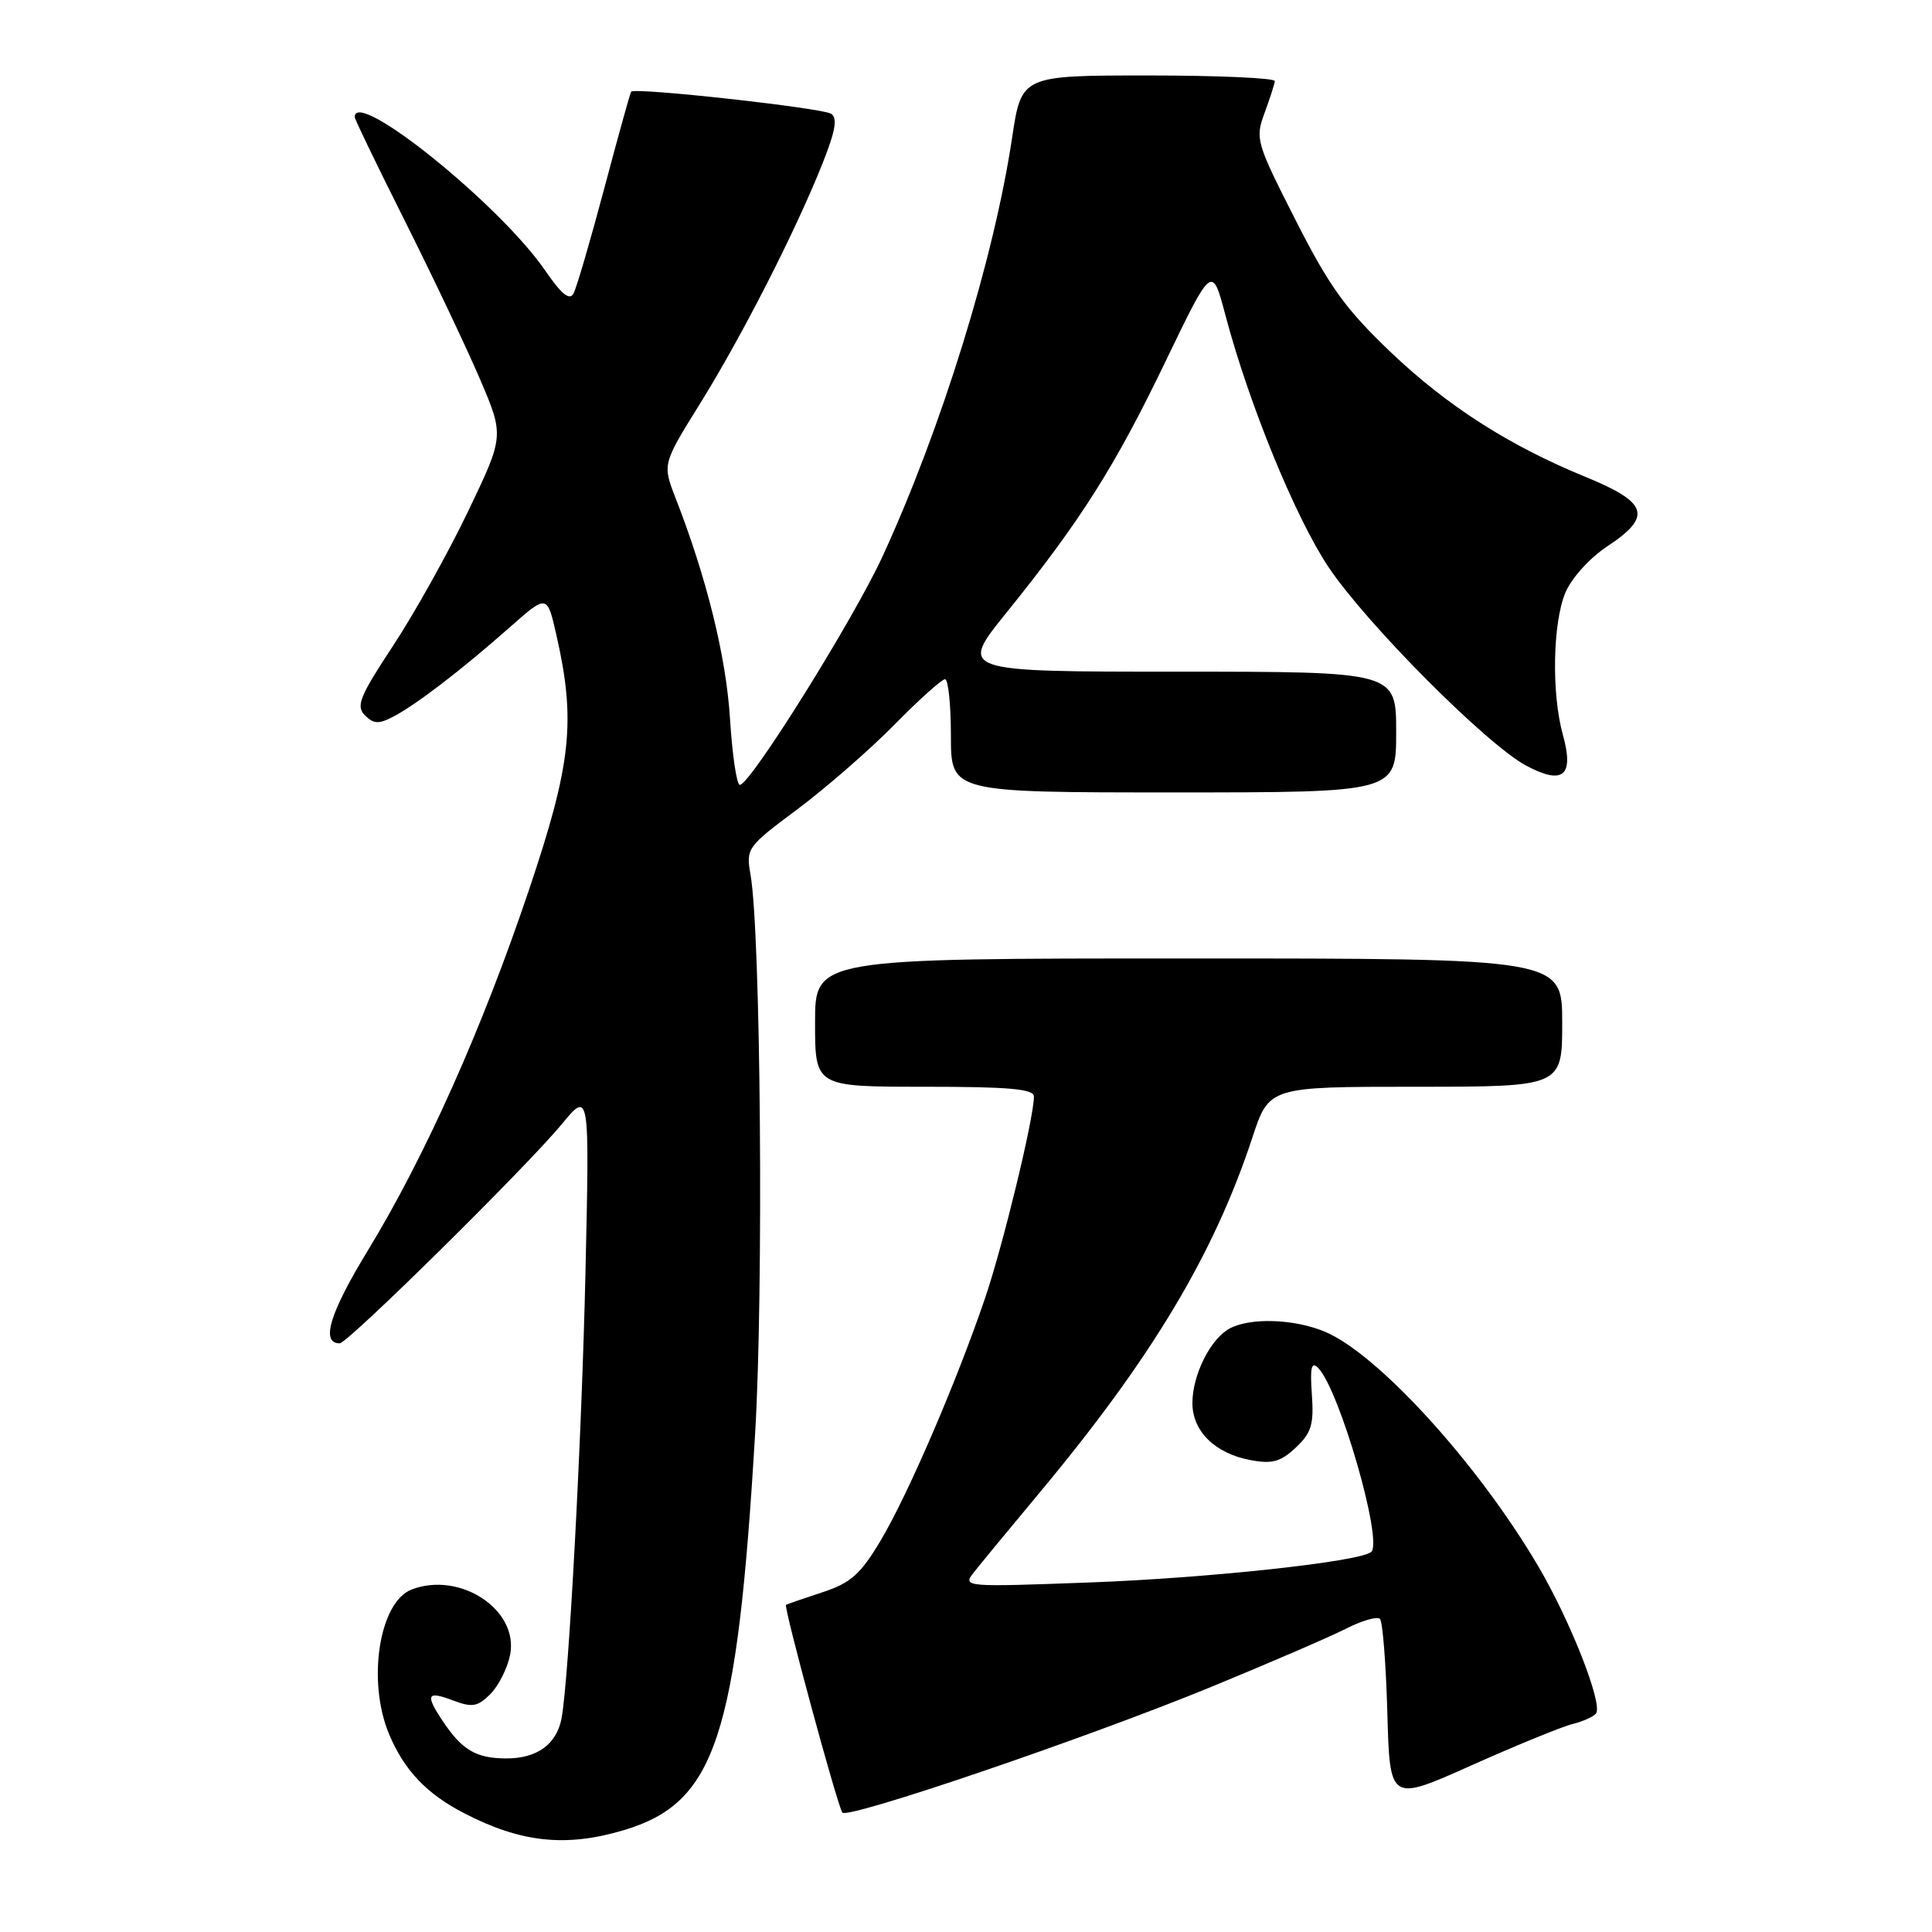 <?xml version="1.0" encoding="UTF-8" standalone="no"?>
<!DOCTYPE svg PUBLIC "-//W3C//DTD SVG 1.1//EN" "http://www.w3.org/Graphics/SVG/1.1/DTD/svg11.dtd" >
<svg xmlns="http://www.w3.org/2000/svg" xmlns:xlink="http://www.w3.org/1999/xlink" version="1.1" viewBox="0 0 256 256">
 <g >
 <path fill="currentColor"
d=" M 82.61 242.52 C 94.81 238.90 97.66 230.32 100.06 189.91 C 101.19 170.93 100.80 123.59 99.45 115.91 C 98.83 112.41 98.99 112.20 105.66 107.23 C 109.42 104.42 115.19 99.40 118.47 96.07 C 121.75 92.73 124.79 90.00 125.22 90.00 C 125.65 90.00 126.00 93.38 126.00 97.50 C 126.00 105.00 126.00 105.00 155.50 105.00 C 185.00 105.00 185.00 105.00 185.00 97.00 C 185.00 89.00 185.00 89.00 156.02 89.00 C 127.04 89.00 127.04 89.00 133.40 81.13 C 143.19 69.00 147.73 61.83 154.43 47.91 C 160.61 35.09 160.61 35.09 162.38 41.79 C 165.51 53.58 171.66 68.61 176.04 75.15 C 181.10 82.70 197.02 98.69 202.26 101.47 C 207.13 104.06 208.60 102.81 207.09 97.37 C 205.57 91.92 205.74 82.56 207.42 78.53 C 208.22 76.62 210.63 73.95 212.92 72.43 C 218.99 68.42 218.42 66.60 210.04 63.17 C 200.02 59.07 191.84 53.84 184.42 46.80 C 178.30 40.98 176.18 38.04 171.67 29.16 C 166.46 18.91 166.30 18.37 167.55 15.00 C 168.26 13.07 168.88 11.16 168.92 10.75 C 168.97 10.34 161.43 10.00 152.17 10.00 C 135.35 10.00 135.35 10.00 134.11 18.25 C 131.69 34.35 124.75 56.76 116.93 73.75 C 113.07 82.12 99.41 104.00 98.03 104.00 C 97.62 104.00 97.03 100.06 96.73 95.25 C 96.22 87.03 93.65 76.61 89.52 66.00 C 87.77 61.50 87.77 61.50 92.79 53.43 C 98.37 44.44 105.45 30.56 108.99 21.65 C 110.71 17.33 111.00 15.62 110.12 15.07 C 108.86 14.29 84.04 11.55 83.63 12.15 C 83.49 12.34 81.89 18.12 80.06 25.00 C 78.23 31.88 76.40 38.12 76.00 38.88 C 75.48 39.87 74.41 39.01 72.19 35.78 C 66.19 27.06 47.00 11.62 47.00 15.51 C 47.00 15.80 49.99 21.98 53.64 29.26 C 57.29 36.54 61.75 45.93 63.55 50.12 C 66.82 57.75 66.82 57.75 62.02 67.76 C 59.38 73.27 54.91 81.28 52.08 85.57 C 47.65 92.29 47.14 93.56 48.35 94.78 C 49.51 95.94 50.20 95.97 52.13 94.95 C 55.17 93.36 61.16 88.76 67.50 83.16 C 72.50 78.74 72.50 78.74 73.72 84.12 C 76.32 95.54 75.71 101.21 70.14 117.77 C 63.95 136.20 56.32 153.27 48.71 165.75 C 43.68 174.00 42.47 178.00 45.01 178.00 C 46.07 178.00 69.70 154.69 74.40 149.00 C 78.12 144.50 78.12 144.50 77.58 168.50 C 77.08 190.72 75.37 222.58 74.41 227.68 C 73.76 231.12 71.18 233.00 67.12 233.00 C 63.09 233.00 61.23 231.90 58.65 228.03 C 56.32 224.53 56.58 224.01 60.00 225.31 C 62.58 226.28 63.28 226.16 64.98 224.47 C 66.06 223.38 67.24 221.05 67.59 219.29 C 68.78 213.33 60.98 208.15 54.54 210.62 C 50.25 212.27 48.61 222.74 51.55 229.77 C 53.55 234.55 56.52 237.69 61.50 240.26 C 69.04 244.16 74.97 244.79 82.61 242.52 Z  M 160.50 223.52 C 168.20 220.35 176.23 216.89 178.35 215.81 C 180.46 214.74 182.49 214.15 182.85 214.51 C 183.21 214.87 183.65 220.47 183.83 226.96 C 184.16 238.76 184.16 238.76 194.95 233.93 C 200.89 231.28 206.93 228.80 208.38 228.44 C 209.83 228.08 211.23 227.43 211.50 227.01 C 212.35 225.62 208.04 214.69 203.81 207.51 C 195.82 193.93 182.58 179.40 175.54 176.45 C 171.48 174.76 165.69 174.56 162.94 176.03 C 160.39 177.40 158.00 182.18 158.00 185.91 C 158.00 189.65 160.99 192.59 165.70 193.47 C 168.57 194.01 169.69 193.70 171.69 191.82 C 173.77 189.87 174.11 188.75 173.83 184.78 C 173.57 181.14 173.77 180.34 174.68 181.28 C 177.48 184.16 183.24 204.09 181.71 205.62 C 180.44 206.90 160.34 209.09 144.50 209.68 C 127.87 210.30 127.53 210.28 128.99 208.41 C 129.81 207.36 133.67 202.68 137.57 198.00 C 152.54 180.08 160.82 166.28 165.94 150.75 C 168.16 144.00 168.16 144.00 187.58 144.00 C 207.00 144.00 207.00 144.00 207.00 135.50 C 207.00 127.00 207.00 127.00 157.50 127.00 C 108.00 127.00 108.00 127.00 108.00 135.50 C 108.00 144.00 108.00 144.00 122.50 144.00 C 133.71 144.00 137.00 144.29 137.00 145.30 C 137.00 148.13 132.93 164.93 130.53 172.00 C 126.77 183.06 120.29 198.11 116.66 204.18 C 114.02 208.60 112.73 209.75 108.99 210.98 C 106.52 211.79 104.34 212.54 104.15 212.65 C 103.80 212.86 110.87 238.96 111.61 240.17 C 112.20 241.13 143.94 230.32 160.50 223.52 Z "/>
</g>
</svg>
